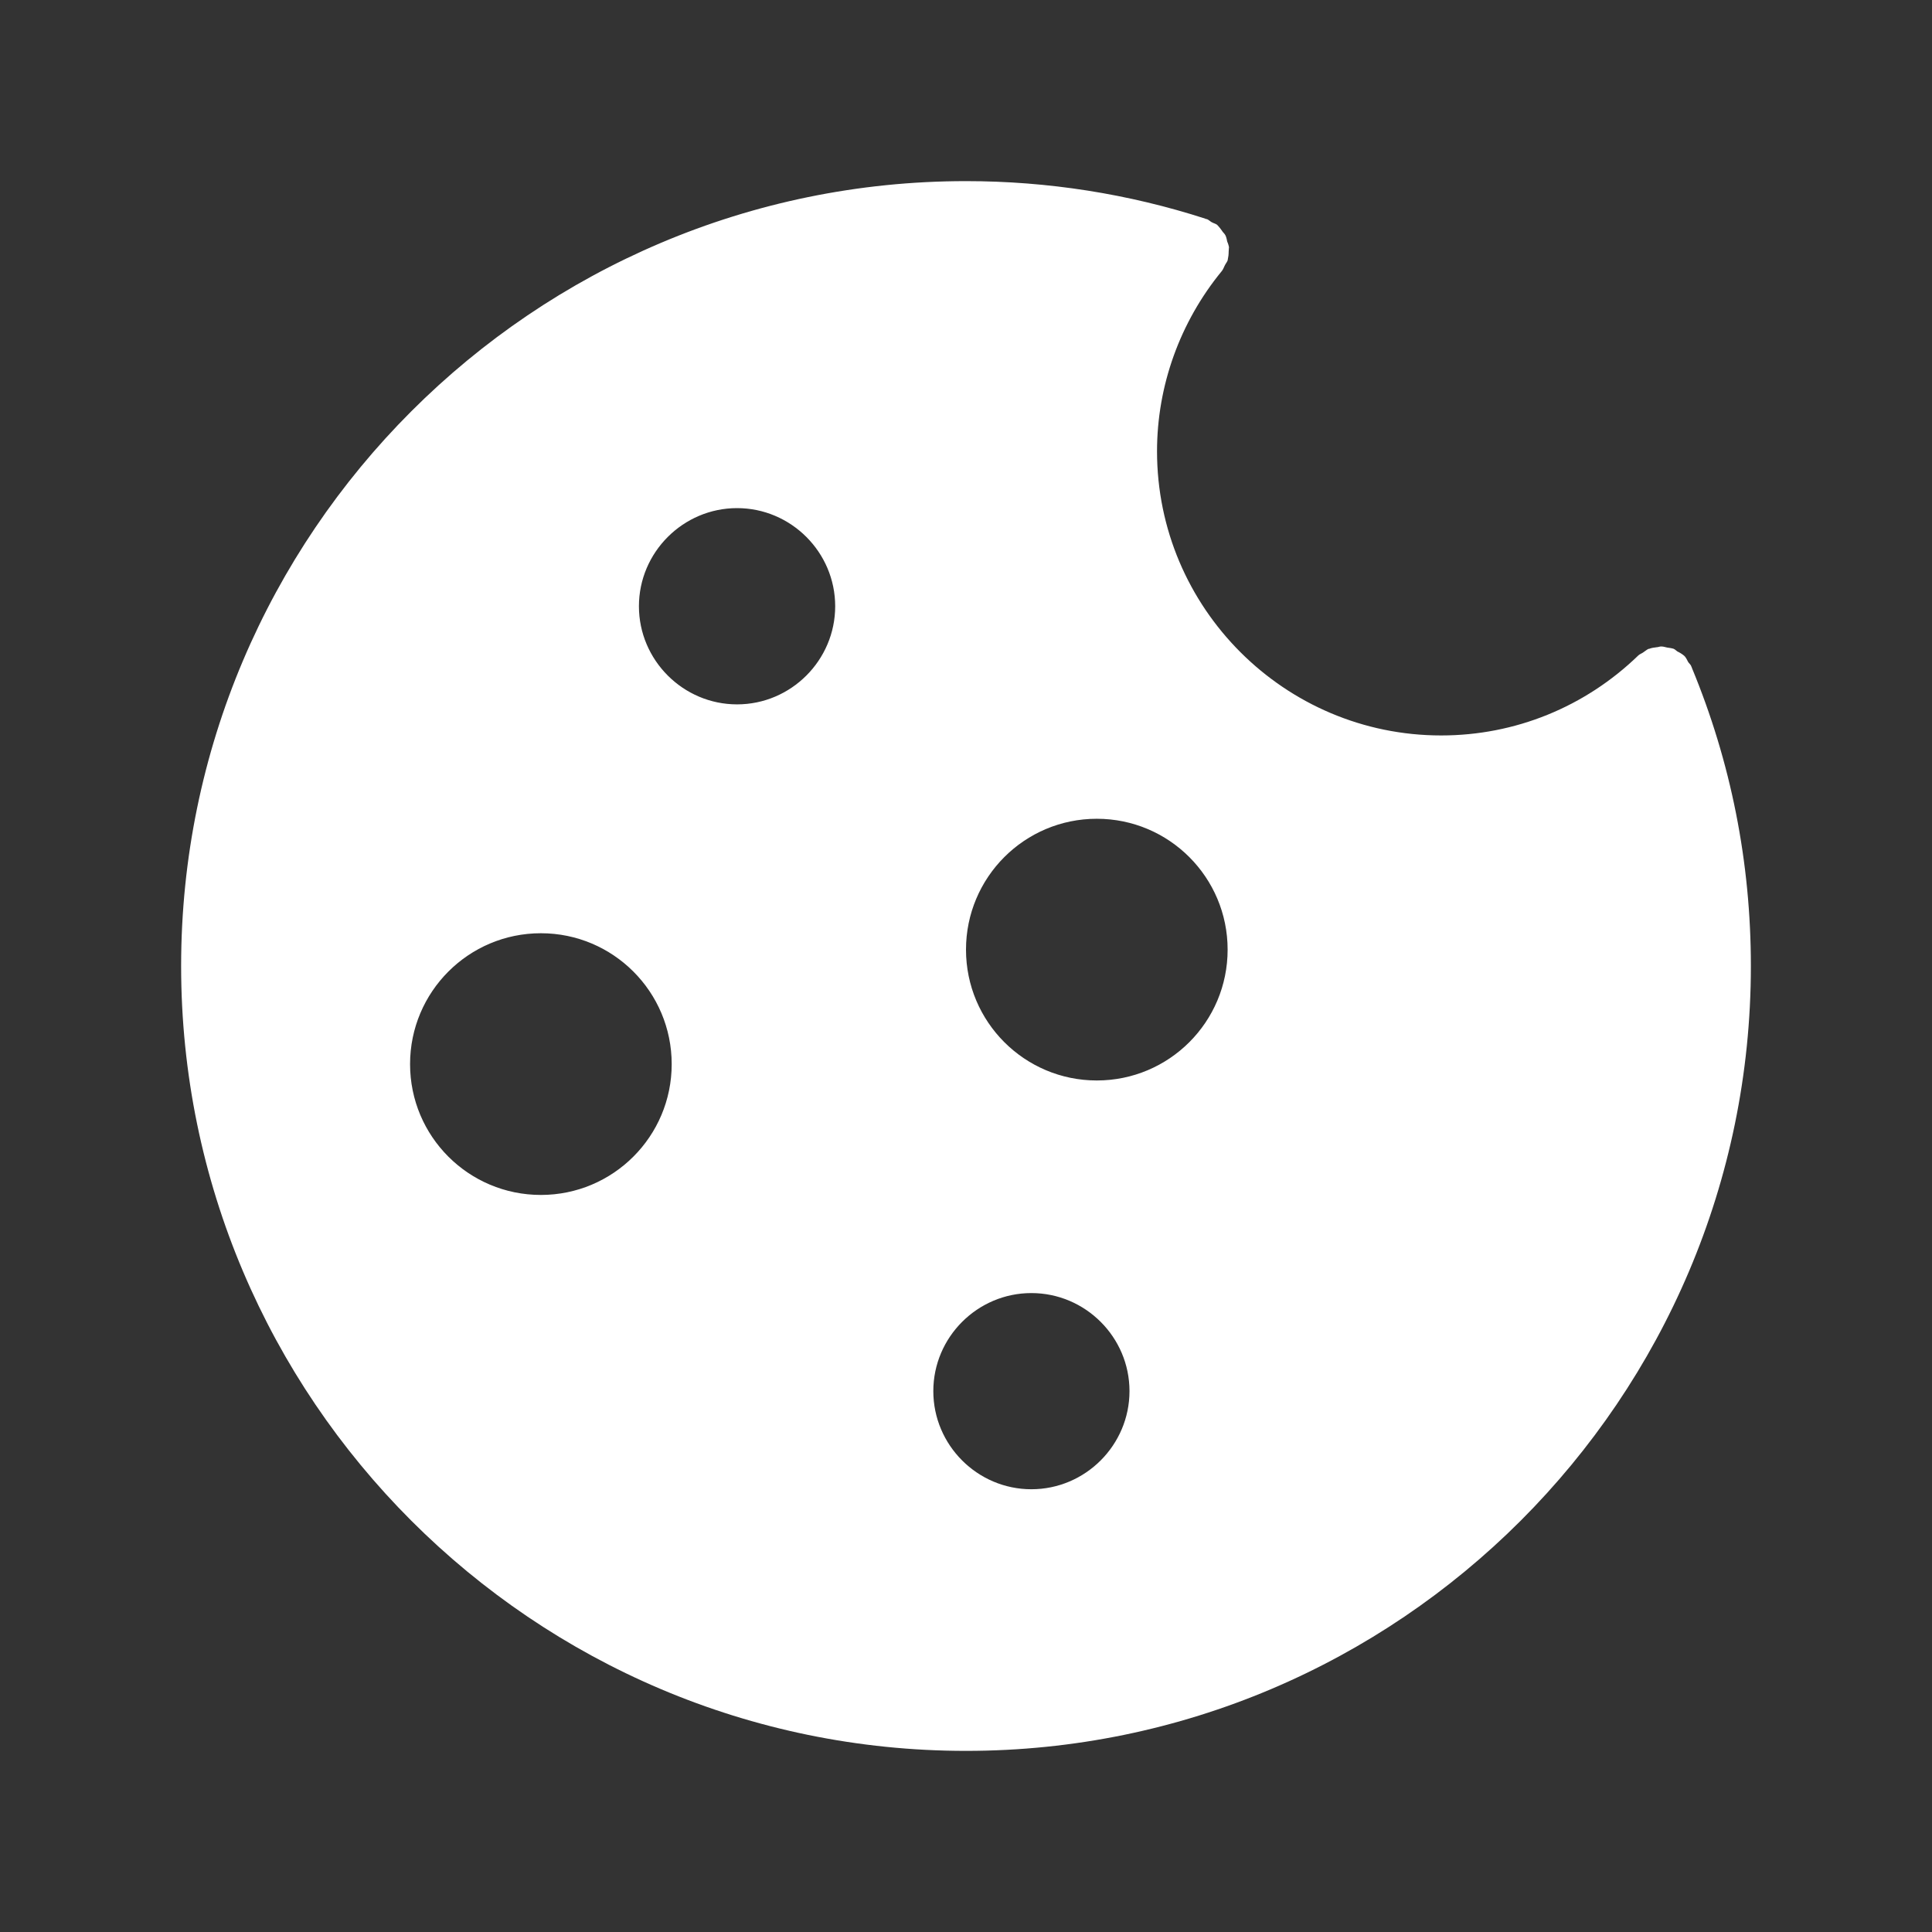 <svg width="24" height="24" viewBox="0 0 24 24" fill="none" xmlns="http://www.w3.org/2000/svg">
<rect x="0" y="0" width="24" height="24" fill="#333333" stroke="none"/>
<path fill-rule="evenodd" clip-rule="evenodd" d="M21.015 8.287V8.291C21.502 9.465 21.75 10.712 21.75 12C21.75 17.375 17.375 21.75 12 21.75C6.625 21.75 2.25 17.375 2.25 12C2.25 6.625 6.625 2.25 12 2.25C13.016 2.25 14.019 2.408 14.975 2.717C14.979 2.717 14.979 2.721 14.979 2.721H14.991C15.004 2.726 15.015 2.734 15.027 2.743L15.038 2.751L15.042 2.754L15.047 2.757L15.05 2.759L15.056 2.762C15.076 2.774 15.101 2.778 15.121 2.794L15.122 2.797C15.122 2.797 15.123 2.798 15.125 2.798C15.147 2.821 15.163 2.843 15.181 2.868L15.186 2.876C15.188 2.879 15.191 2.882 15.193 2.885L15.199 2.891C15.204 2.897 15.209 2.902 15.213 2.908C15.217 2.913 15.22 2.918 15.223 2.924C15.229 2.936 15.233 2.948 15.236 2.961L15.238 2.968L15.24 2.977L15.243 2.993L15.246 3.003L15.25 3.014L15.251 3.015C15.257 3.032 15.264 3.051 15.267 3.071C15.267 3.077 15.266 3.084 15.265 3.091V3.094C15.264 3.103 15.263 3.113 15.263 3.124C15.263 3.16 15.259 3.193 15.251 3.229V3.233C15.246 3.247 15.238 3.259 15.23 3.271C15.224 3.281 15.218 3.29 15.214 3.299C15.202 3.323 15.194 3.348 15.177 3.368C14.657 4.002 14.373 4.794 14.373 5.606C14.373 7.552 15.957 9.136 17.903 9.136C18.821 9.136 19.69 8.783 20.353 8.141C20.358 8.137 20.364 8.133 20.369 8.129C20.377 8.124 20.385 8.12 20.393 8.116C20.4 8.112 20.407 8.109 20.413 8.104C20.438 8.088 20.454 8.072 20.479 8.06H20.487C20.515 8.048 20.548 8.044 20.581 8.04C20.601 8.04 20.621 8.028 20.641 8.031C20.666 8.031 20.686 8.04 20.71 8.044C20.739 8.048 20.767 8.052 20.792 8.06C20.802 8.065 20.811 8.072 20.821 8.08L20.826 8.084L20.836 8.092C20.869 8.108 20.897 8.125 20.925 8.149C20.925 8.151 20.926 8.153 20.926 8.153C20.926 8.153 20.928 8.153 20.929 8.153C20.945 8.173 20.958 8.197 20.97 8.222C20.982 8.242 21.002 8.254 21.011 8.279C21.011 8.281 21.011 8.284 21.011 8.284L21.013 8.285L21.015 8.287ZM5.094 13.219C5.094 14.117 5.821 14.844 6.719 14.844C7.616 14.844 8.344 14.117 8.344 13.219C8.344 12.32 7.616 11.593 6.719 11.593C5.821 11.593 5.094 12.321 5.094 13.219ZM9.156 6.312C8.486 6.312 7.937 6.861 7.937 7.531C7.937 8.201 8.486 8.75 9.156 8.75C9.827 8.75 10.375 8.201 10.375 7.531C10.375 6.86 9.826 6.312 9.156 6.312ZM11.594 17.281C11.594 17.952 12.142 18.5 12.812 18.5C13.483 18.5 14.031 17.951 14.031 17.281C14.031 16.611 13.483 16.063 12.812 16.063C12.142 16.063 11.594 16.611 11.594 17.281ZM12 11.797C12 12.695 12.728 13.422 13.625 13.422C14.523 13.422 15.25 12.695 15.25 11.797C15.25 10.899 14.523 10.171 13.625 10.171C12.727 10.171 12 10.899 12 11.797Z" fill="white"/>
</svg>
